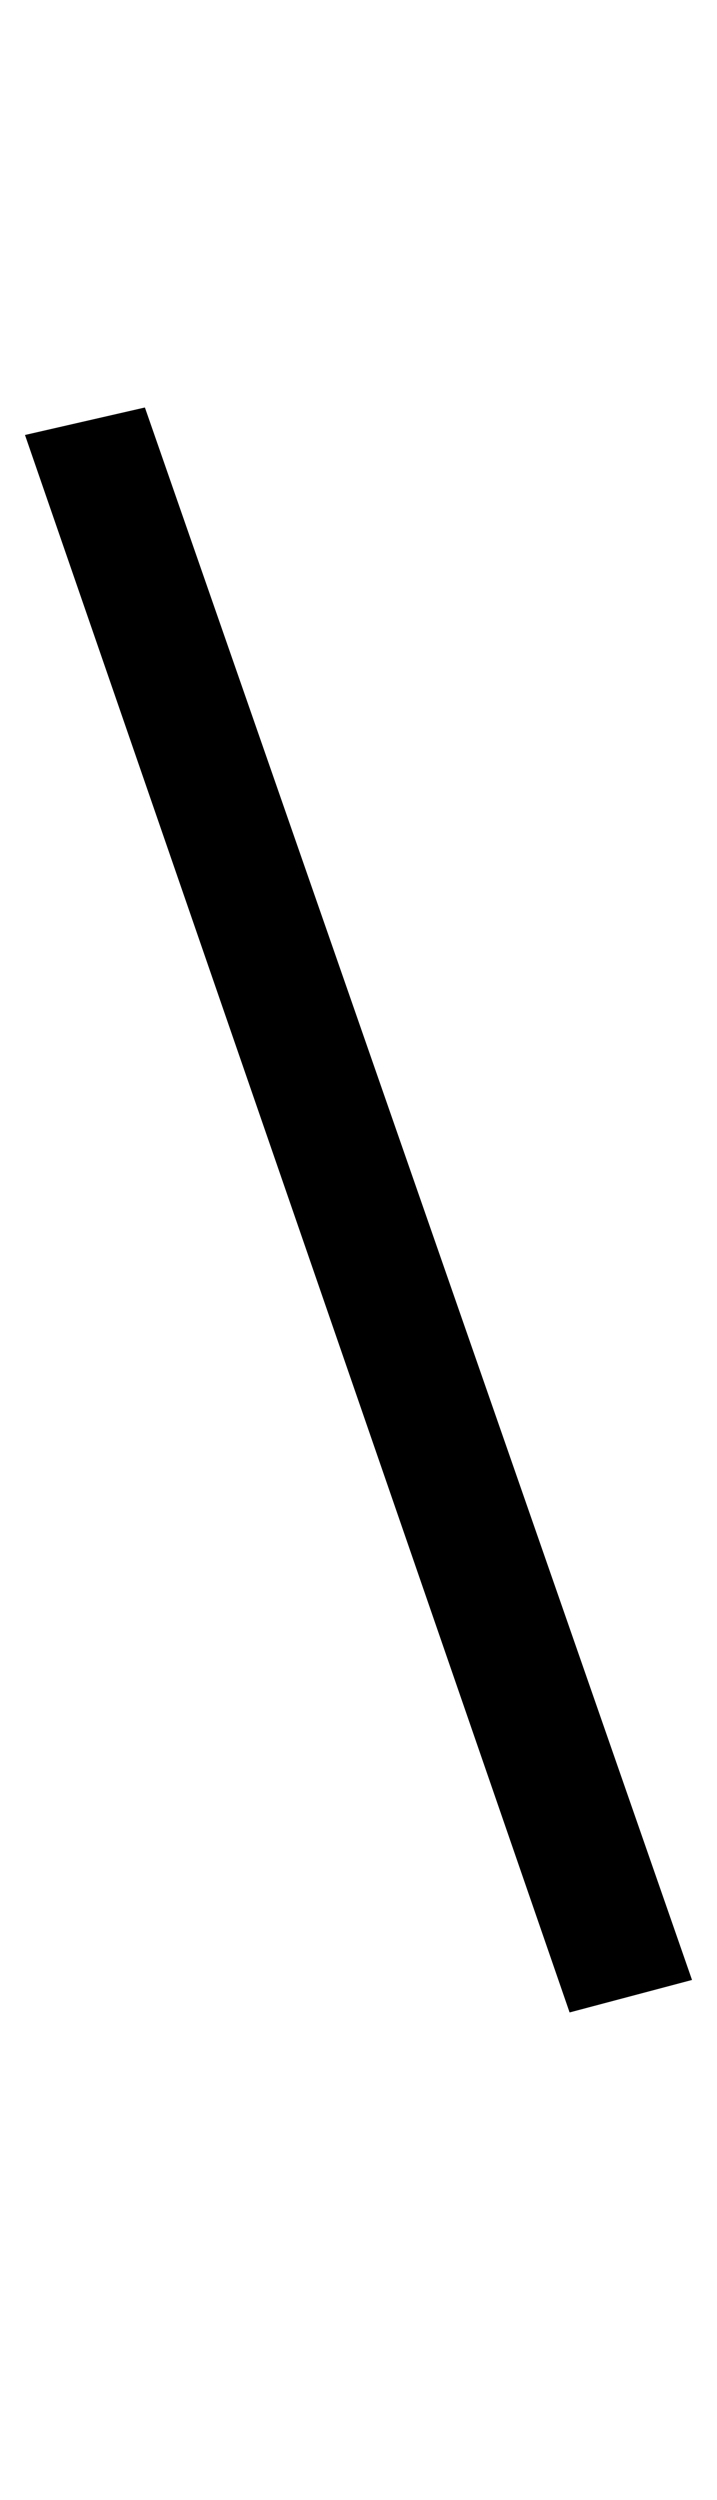 <?xml version="1.0" standalone="no"?>
<!DOCTYPE svg PUBLIC "-//W3C//DTD SVG 1.1//EN" "http://www.w3.org/Graphics/SVG/1.1/DTD/svg11.dtd" >
<svg xmlns="http://www.w3.org/2000/svg" xmlns:xlink="http://www.w3.org/1999/xlink" version="1.1" viewBox="-18 0 287 1000">
  <g transform="matrix(1 0 0 -1 0 800)">
   <path fill="currentColor"
d="M40 637l219 -629l-49 -13l-218 631z" />
  </g>

</svg>
